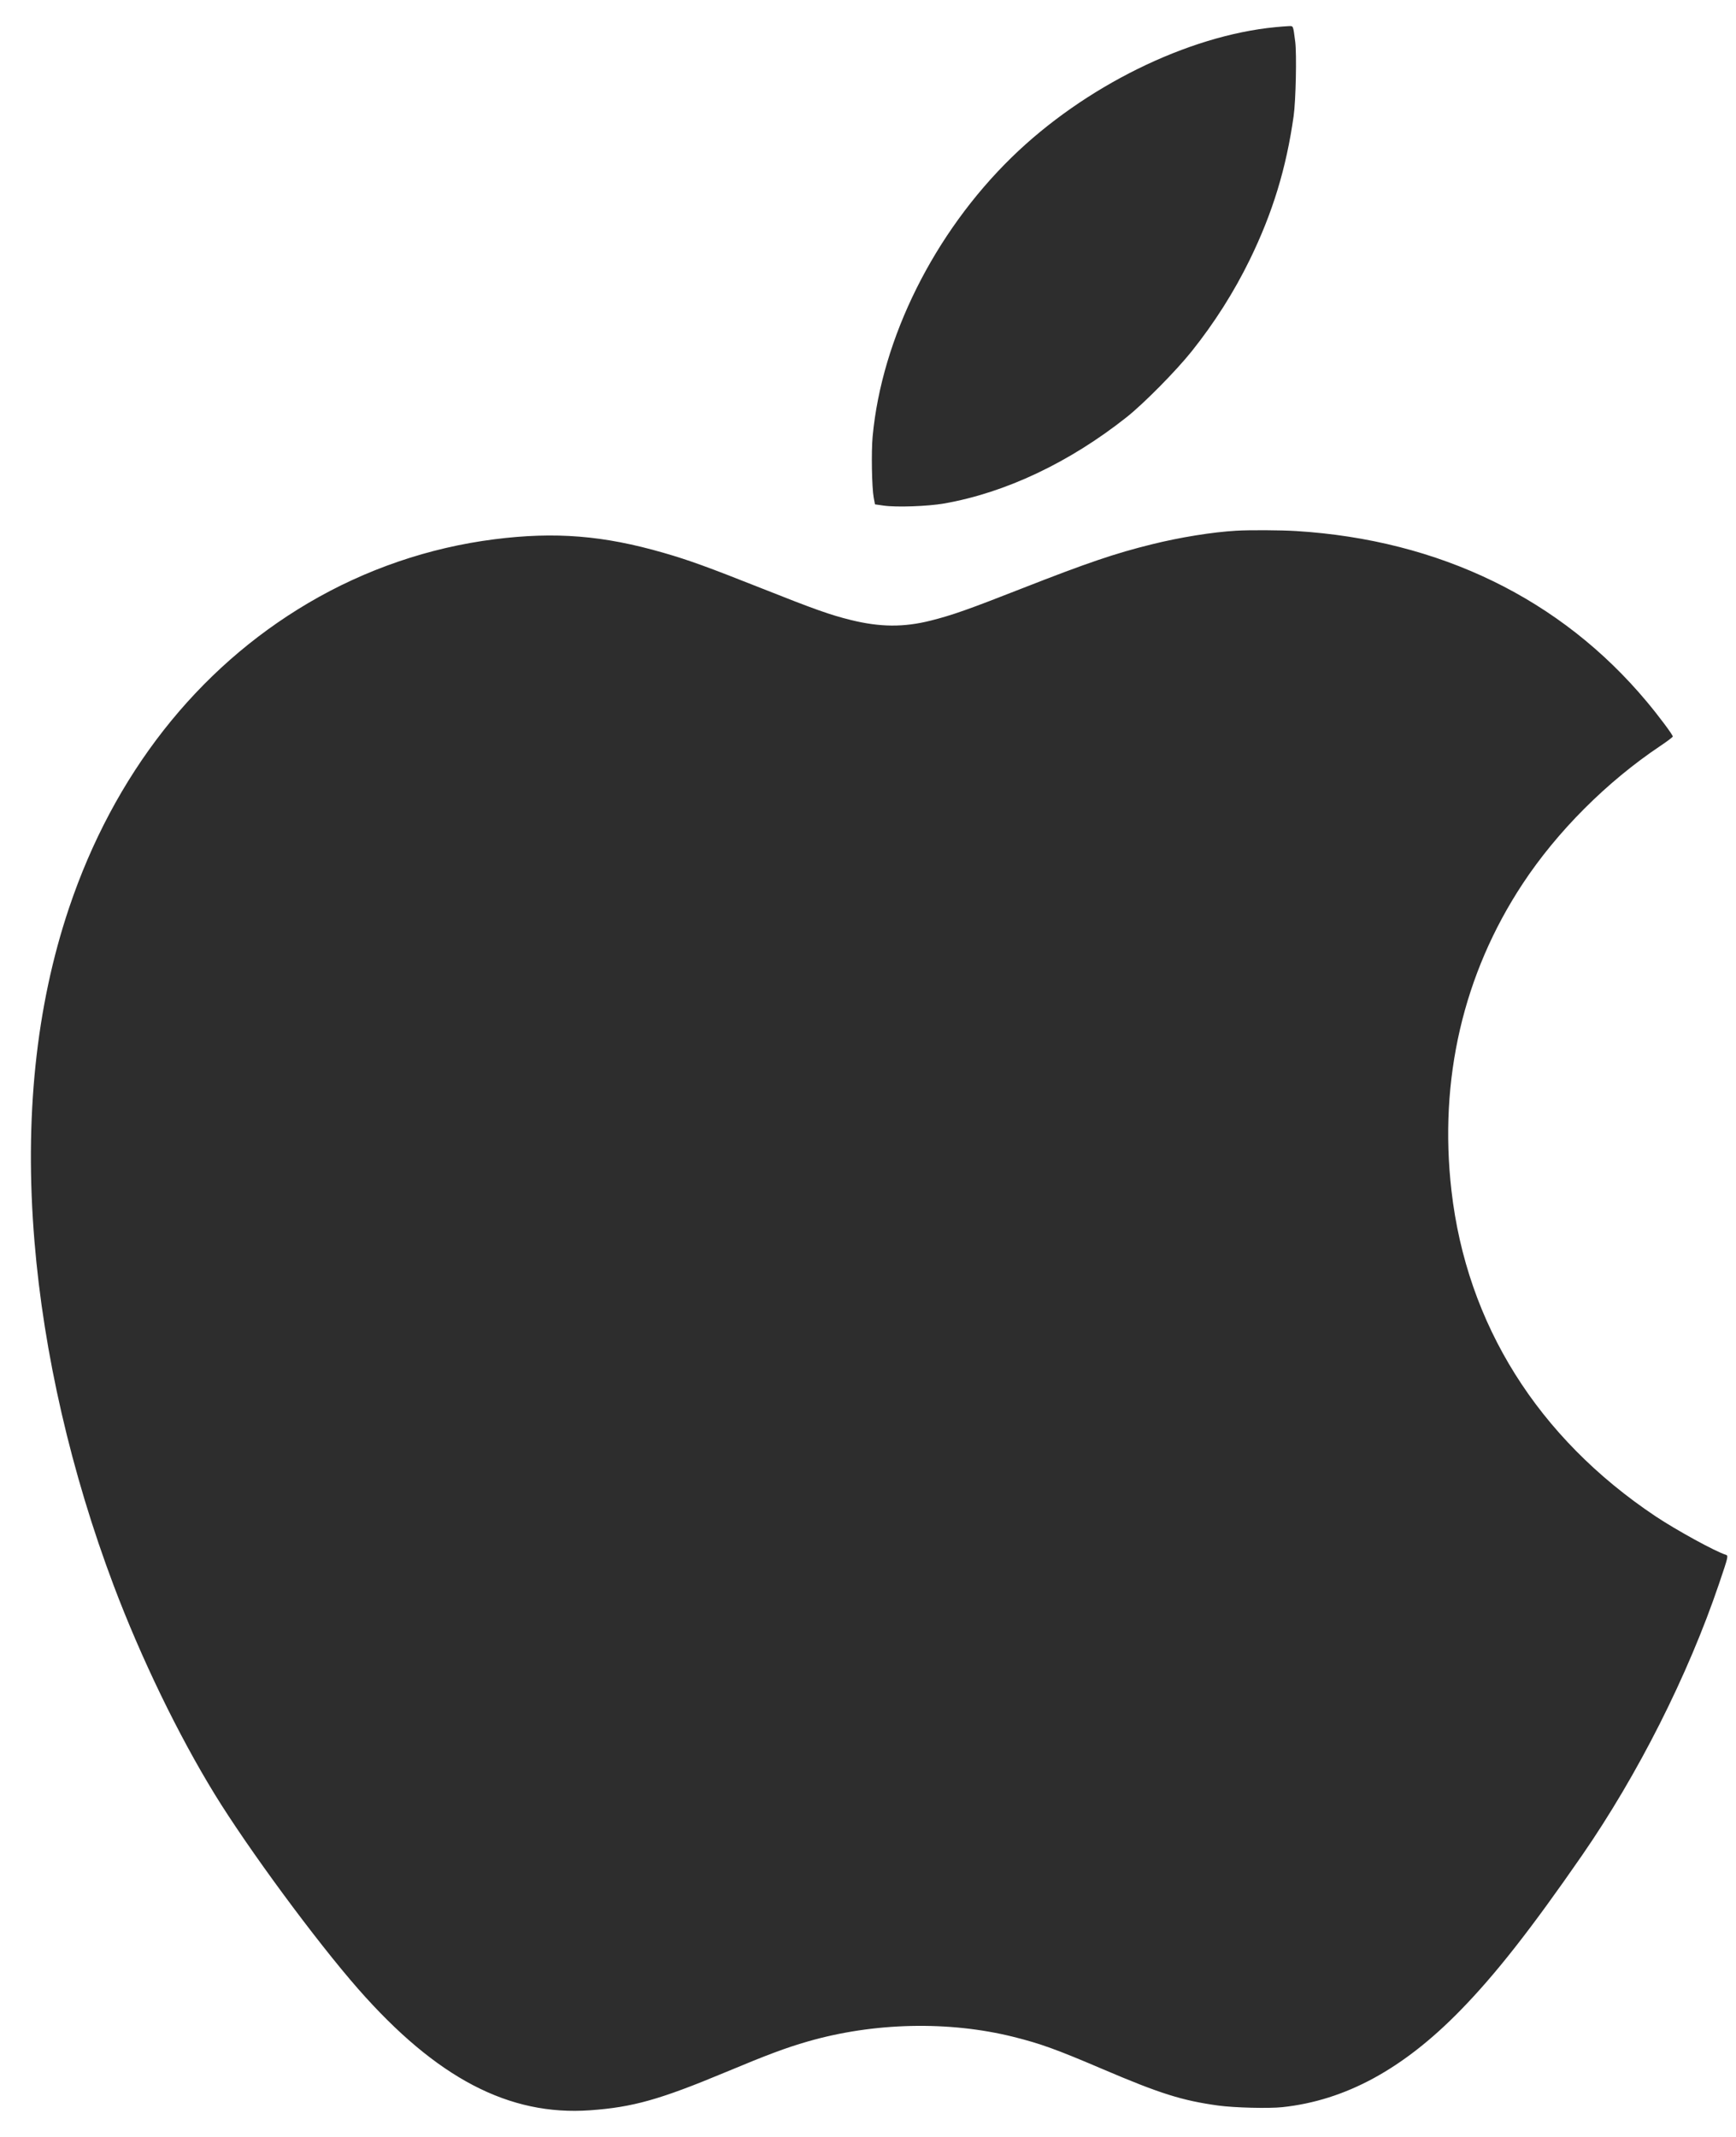 <svg width="39" height="48" viewBox="0 0 39 48" fill="none" xmlns="http://www.w3.org/2000/svg">
<path id="image 2 (Traced)" fill-rule="evenodd" clip-rule="evenodd" d="M28.654 0.61C26.678 0.8 24.357 1.945 22.729 3.533C20.987 5.232 19.81 7.594 19.604 9.804C19.572 10.143 19.586 10.951 19.628 11.177L19.657 11.329L19.853 11.357C20.139 11.398 20.844 11.373 21.206 11.31C22.587 11.069 24.025 10.389 25.311 9.37C25.699 9.062 26.418 8.334 26.772 7.891C27.287 7.246 27.724 6.556 28.077 5.833C28.591 4.779 28.896 3.782 29.062 2.608C29.111 2.269 29.133 1.212 29.098 0.939C29.049 0.562 29.058 0.584 28.95 0.587C28.898 0.589 28.765 0.599 28.654 0.61ZM27.769 11.921C27.237 11.952 26.515 12.068 25.882 12.225C25.049 12.43 24.425 12.643 22.955 13.219C21.763 13.687 21.393 13.818 20.913 13.939C20.305 14.093 19.771 14.089 19.113 13.926C18.647 13.811 18.307 13.69 17.082 13.204C15.904 12.737 15.474 12.581 14.916 12.42C13.559 12.027 12.475 11.94 11.109 12.113C9.636 12.3 8.21 12.788 6.924 13.546C4.423 15.021 2.555 17.404 1.549 20.4C0.806 22.613 0.546 25.122 0.774 27.879C0.982 30.403 1.599 33.083 2.556 35.62C3.171 37.248 4.002 38.964 4.827 40.308C5.582 41.537 7.103 43.6 8.047 44.676C9.805 46.678 11.435 47.531 13.256 47.401C14.215 47.333 14.823 47.162 16.299 46.546C17.252 46.148 17.649 46 18.142 45.857C19.631 45.427 21.314 45.389 22.772 45.753C23.382 45.906 23.733 46.033 24.773 46.477C26.063 47.028 26.557 47.183 27.369 47.295C27.729 47.344 28.502 47.364 28.809 47.331C30.229 47.179 31.524 46.474 32.812 45.153C33.599 44.347 34.394 43.333 35.538 41.68C36.798 39.858 37.921 37.633 38.619 35.574C38.831 34.948 38.833 34.943 38.765 34.921C38.535 34.85 37.654 34.367 37.191 34.058C34.548 32.292 32.952 29.747 32.608 26.747C32.321 24.251 32.871 21.878 34.207 19.852C34.981 18.677 36.099 17.558 37.3 16.755C37.454 16.652 37.58 16.557 37.58 16.543C37.58 16.505 37.266 16.084 36.993 15.758C35.066 13.453 32.342 12.128 29.118 11.928C28.771 11.907 28.071 11.903 27.769 11.921Z" fill="#2D2D2D"/>
</svg>
